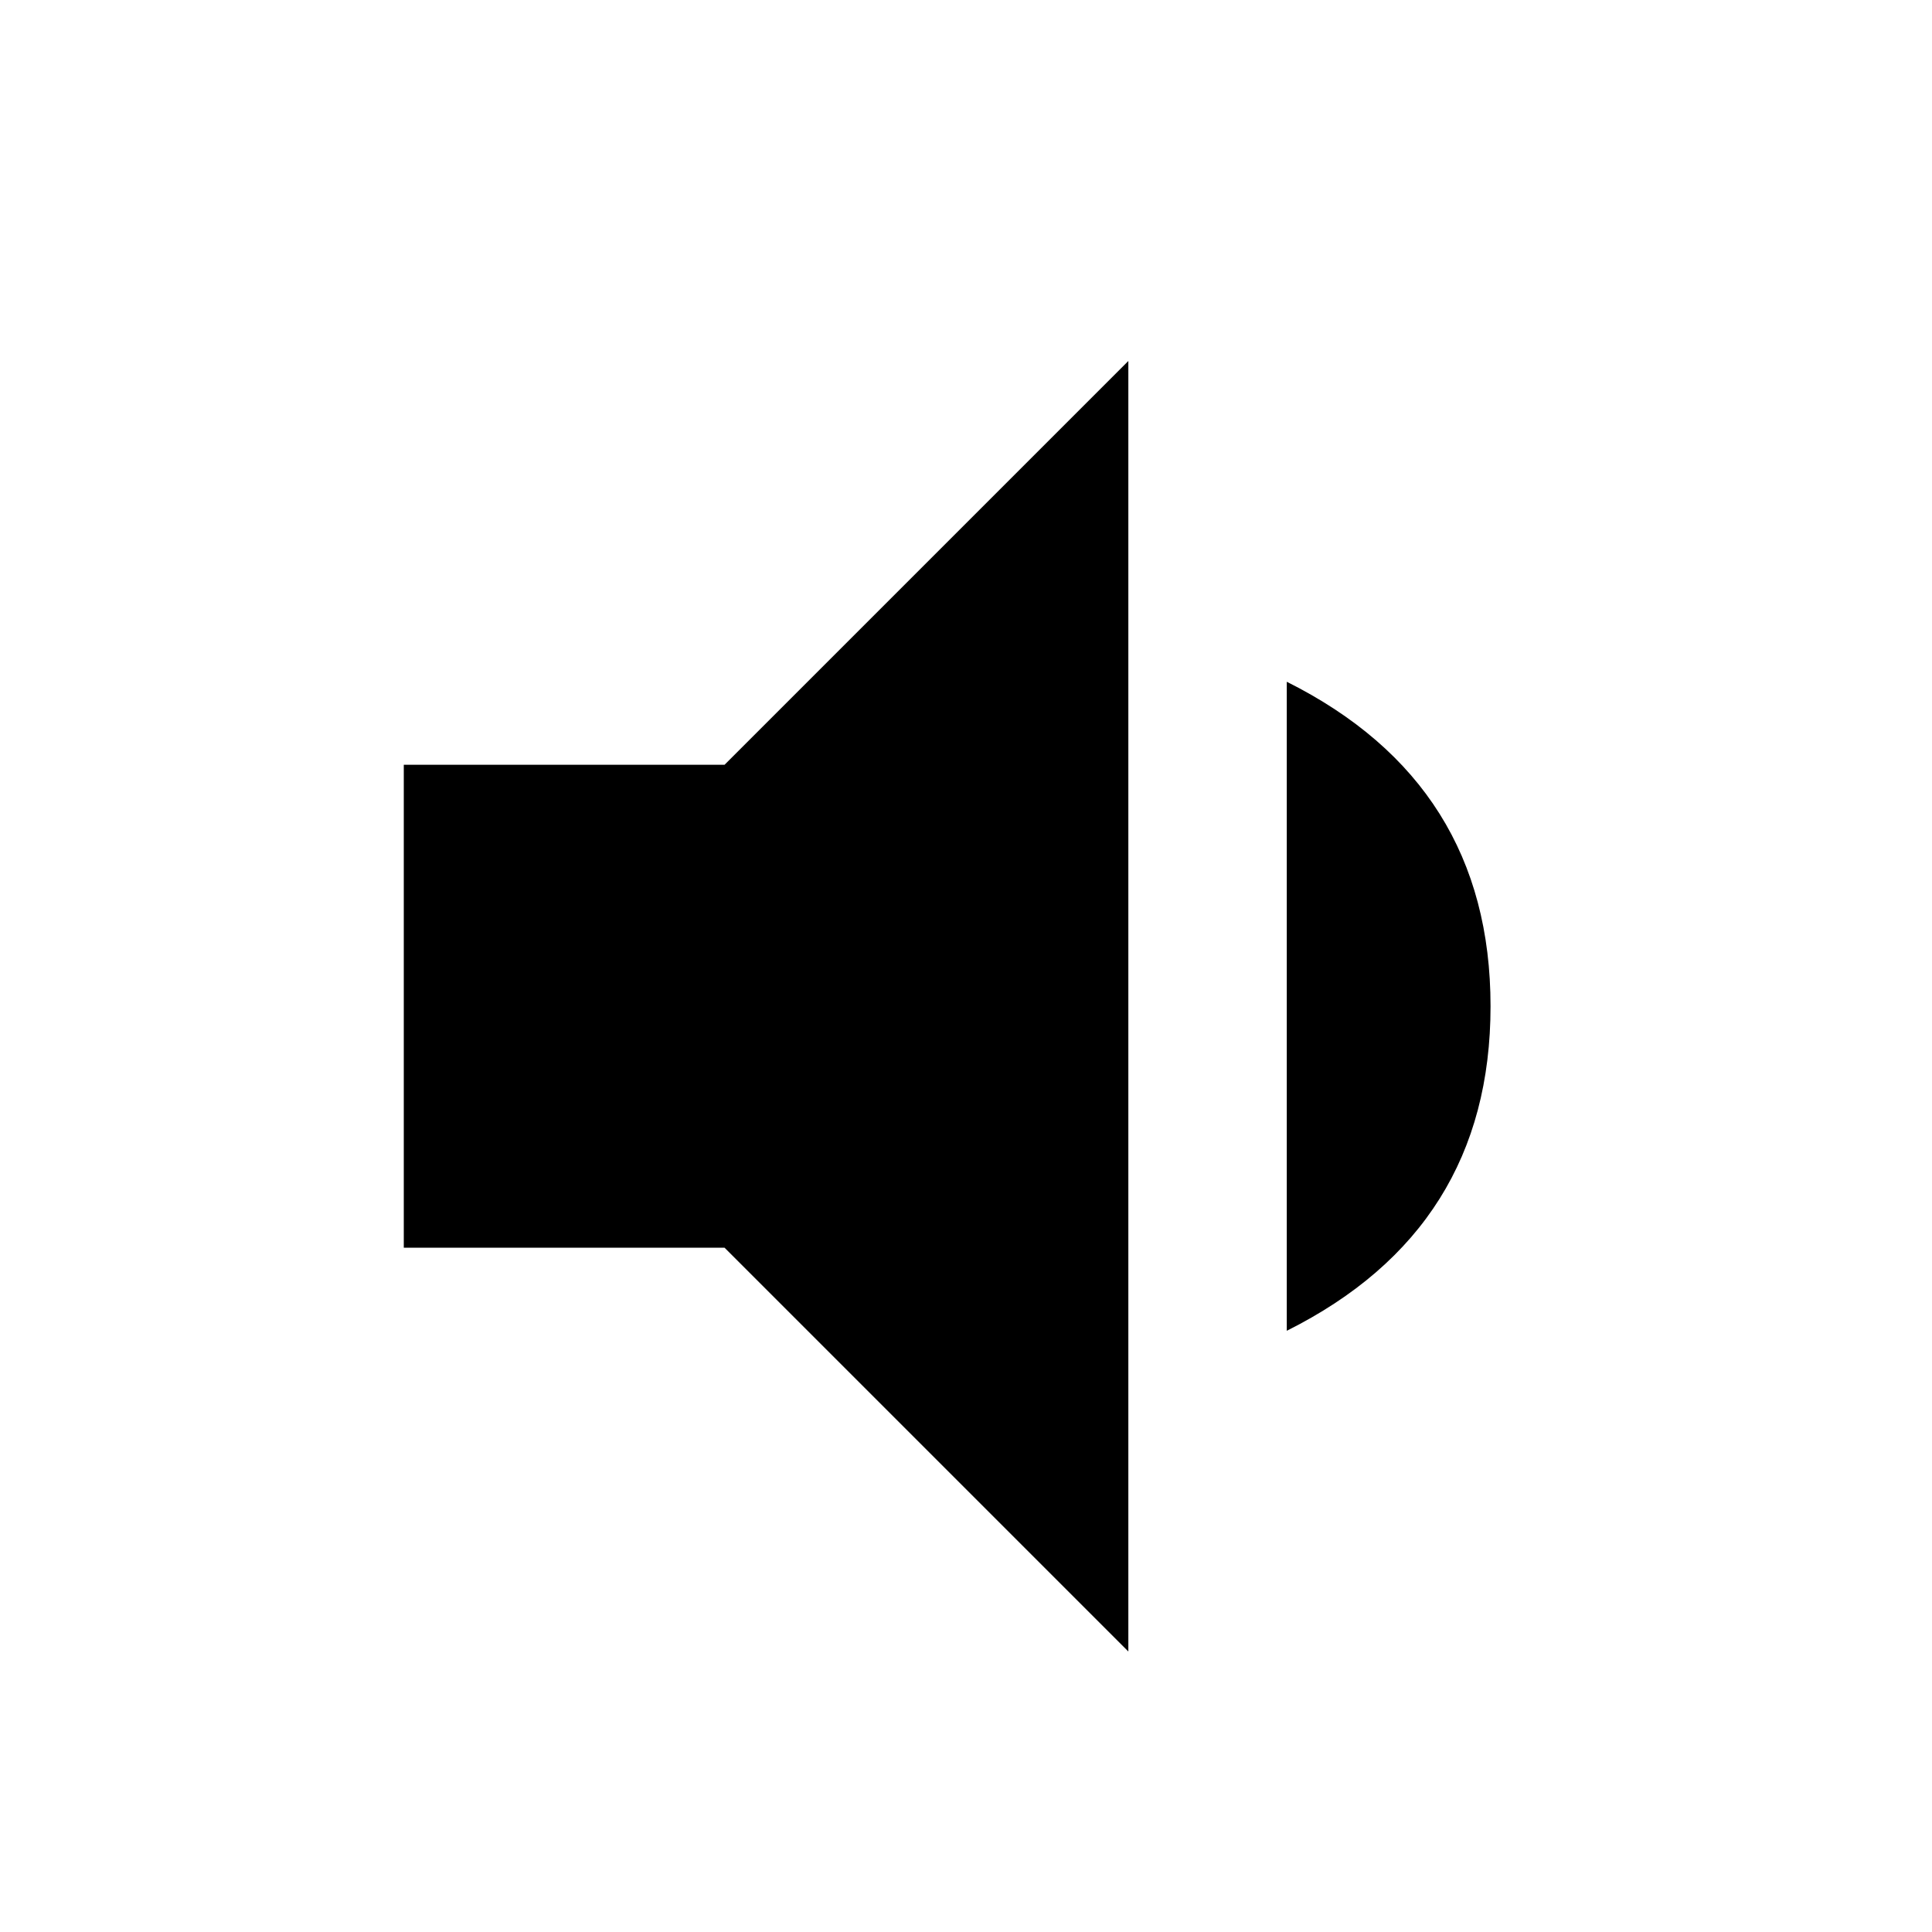 <!-- Generated by IcoMoon.io -->
<svg version="1.1" xmlns="http://www.w3.org/2000/svg" width="32" height="32" viewBox="0 0 32 32">
<title>volume_down</title>
<path d="M6.688 12.667h5.313l6.688-6.688v21.375l-6.688-6.688h-5.313v-8zM24.688 16.667q0 3.688-3.375 5.375v-10.75q3.375 1.688 3.375 5.375z"></path>
</svg>
